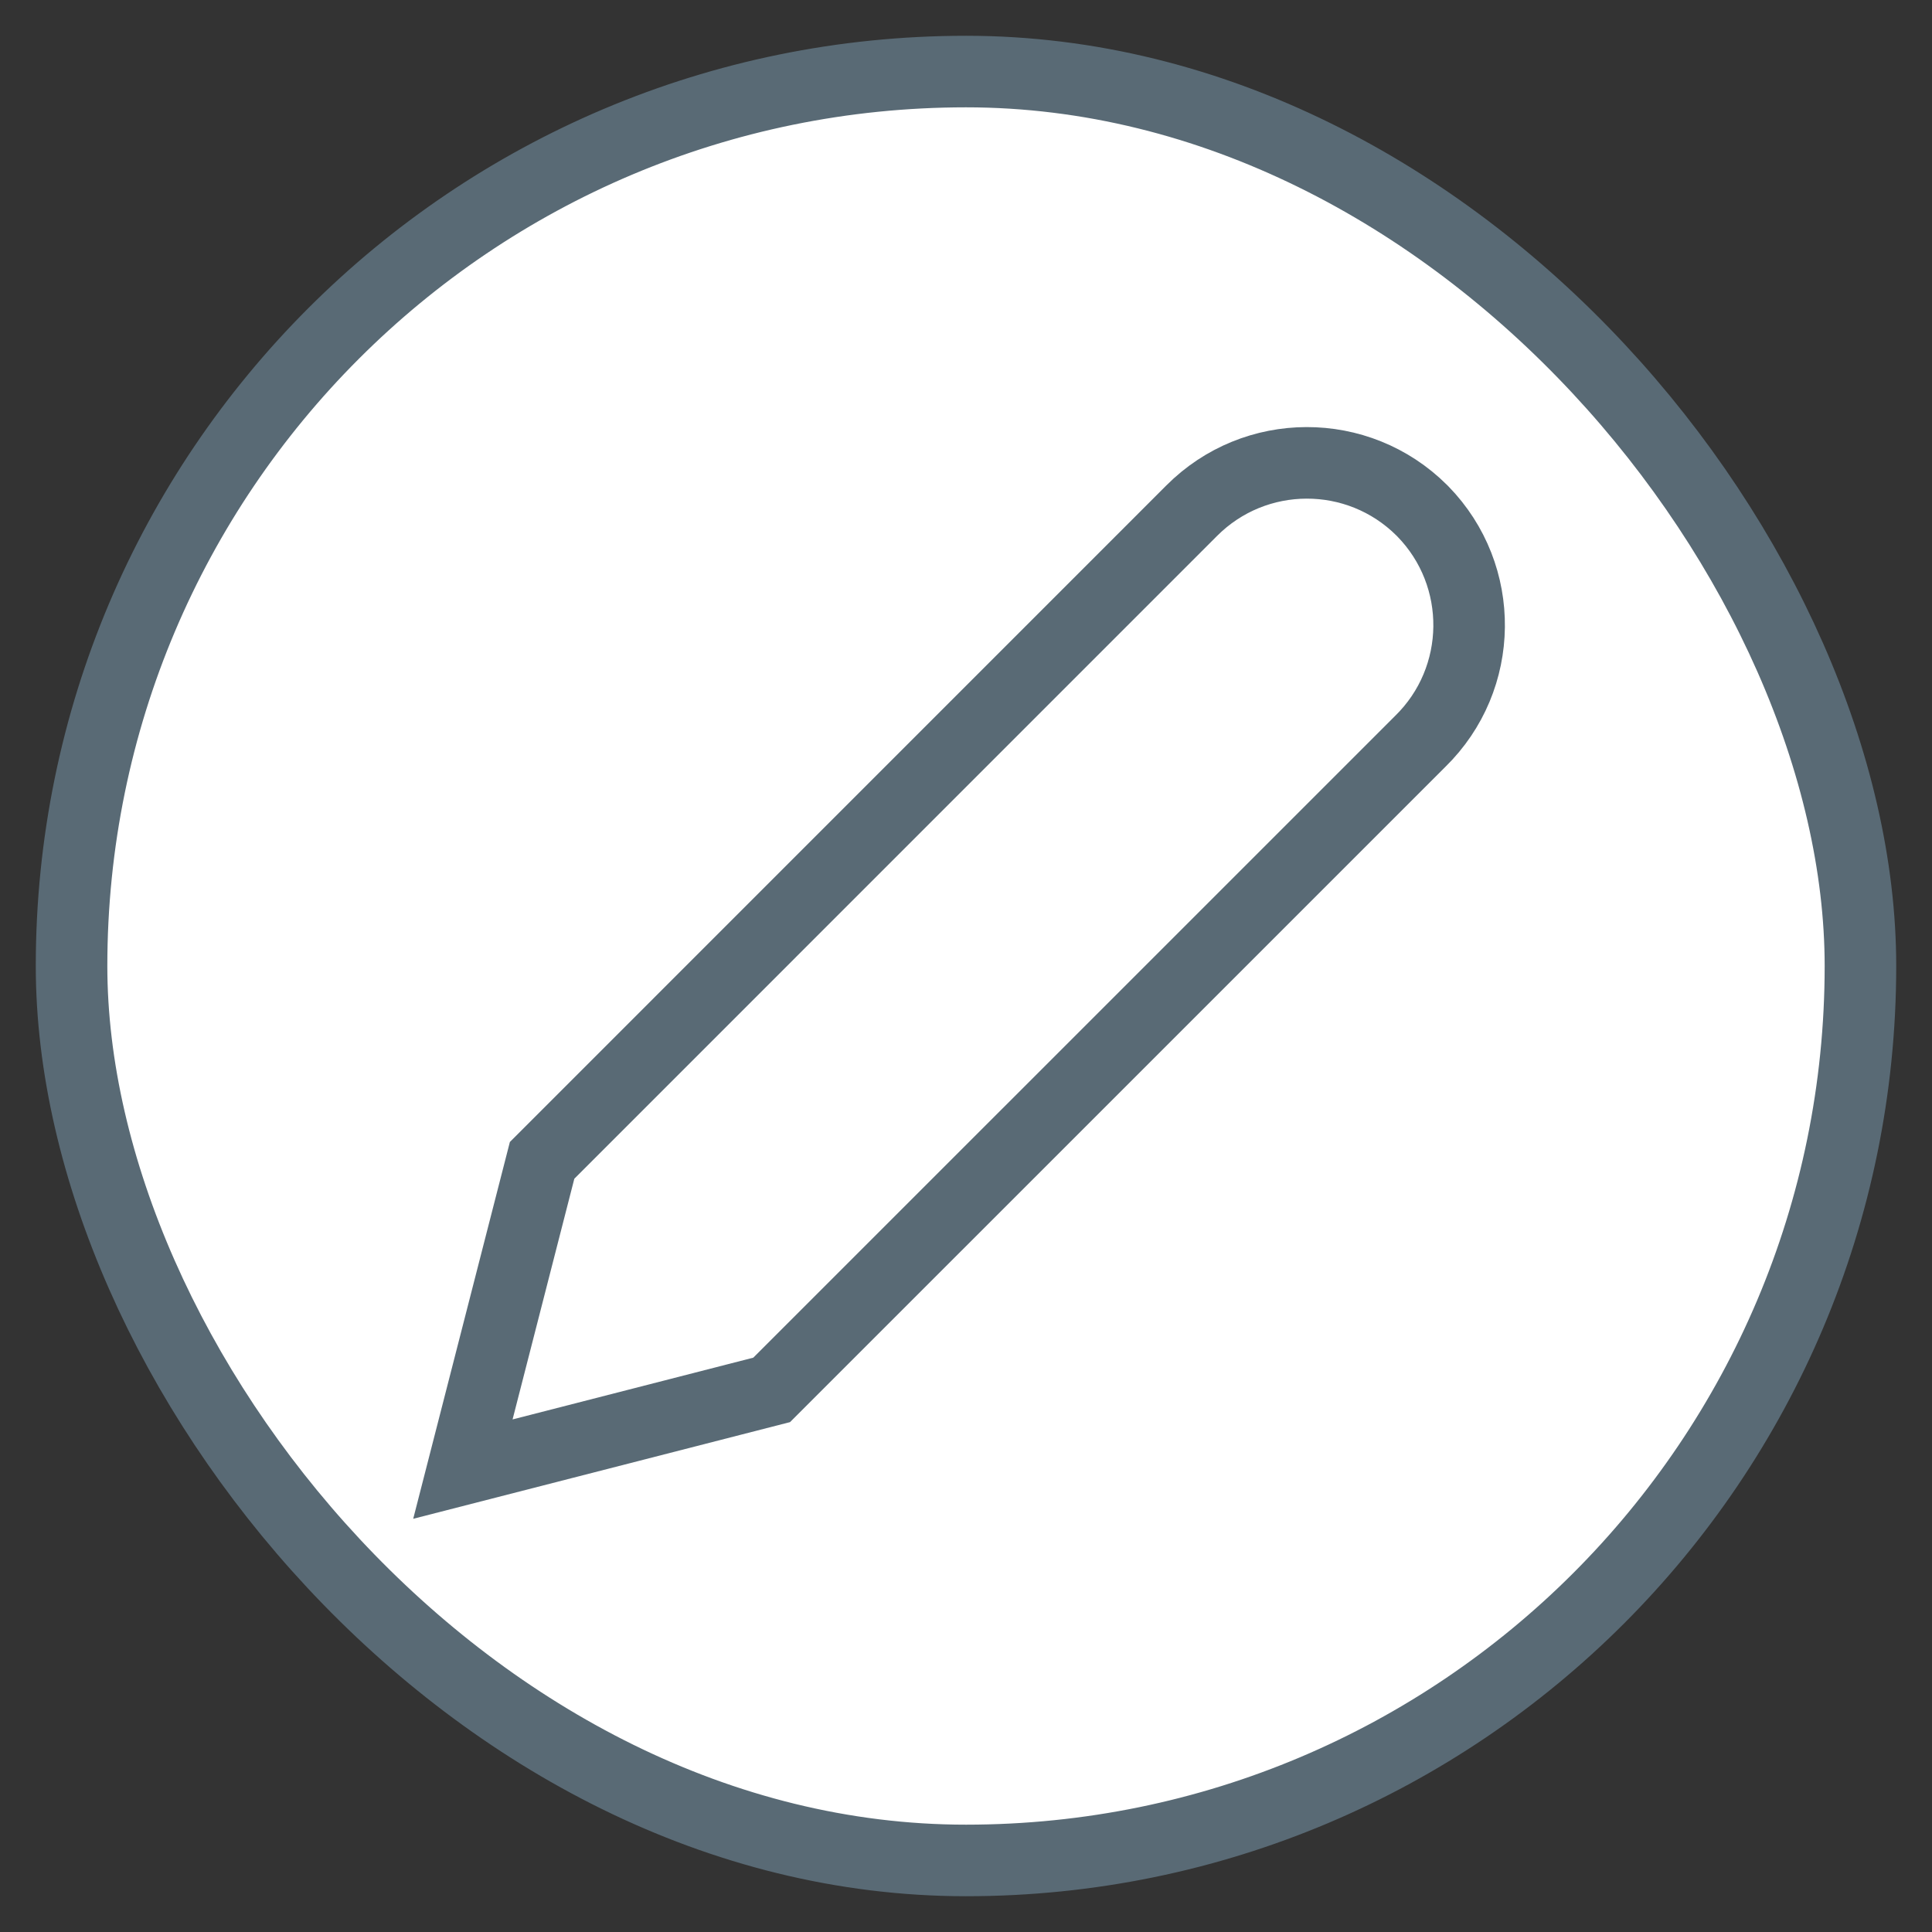 <svg width="27" height="27" viewBox="0 0 27 27" fill="none" xmlns="http://www.w3.org/2000/svg">
<rect x="0" y="0" width="27" height="27" fill="#333333" stroke="none"/>
<rect x="1" y="1" width="25" height="25" rx="12.5" fill="white" stroke="#596A75"/>
<path fillRule="evenodd" clipRule="evenodd" d="M19.869 7.131C18.979 6.245 17.539 6.248 16.653 7.138C16.648 7.143 16.643 7.148 16.638 7.153L7.576 16.216L6.469 20.531L10.784 19.424L19.847 10.362C20.745 9.484 20.761 8.044 19.884 7.146C19.879 7.141 19.874 7.136 19.869 7.131Z" stroke="#596A75" strokeWidth="0.938" strokeLinecap="round" strokeLinejoin="round"/>
</svg>
